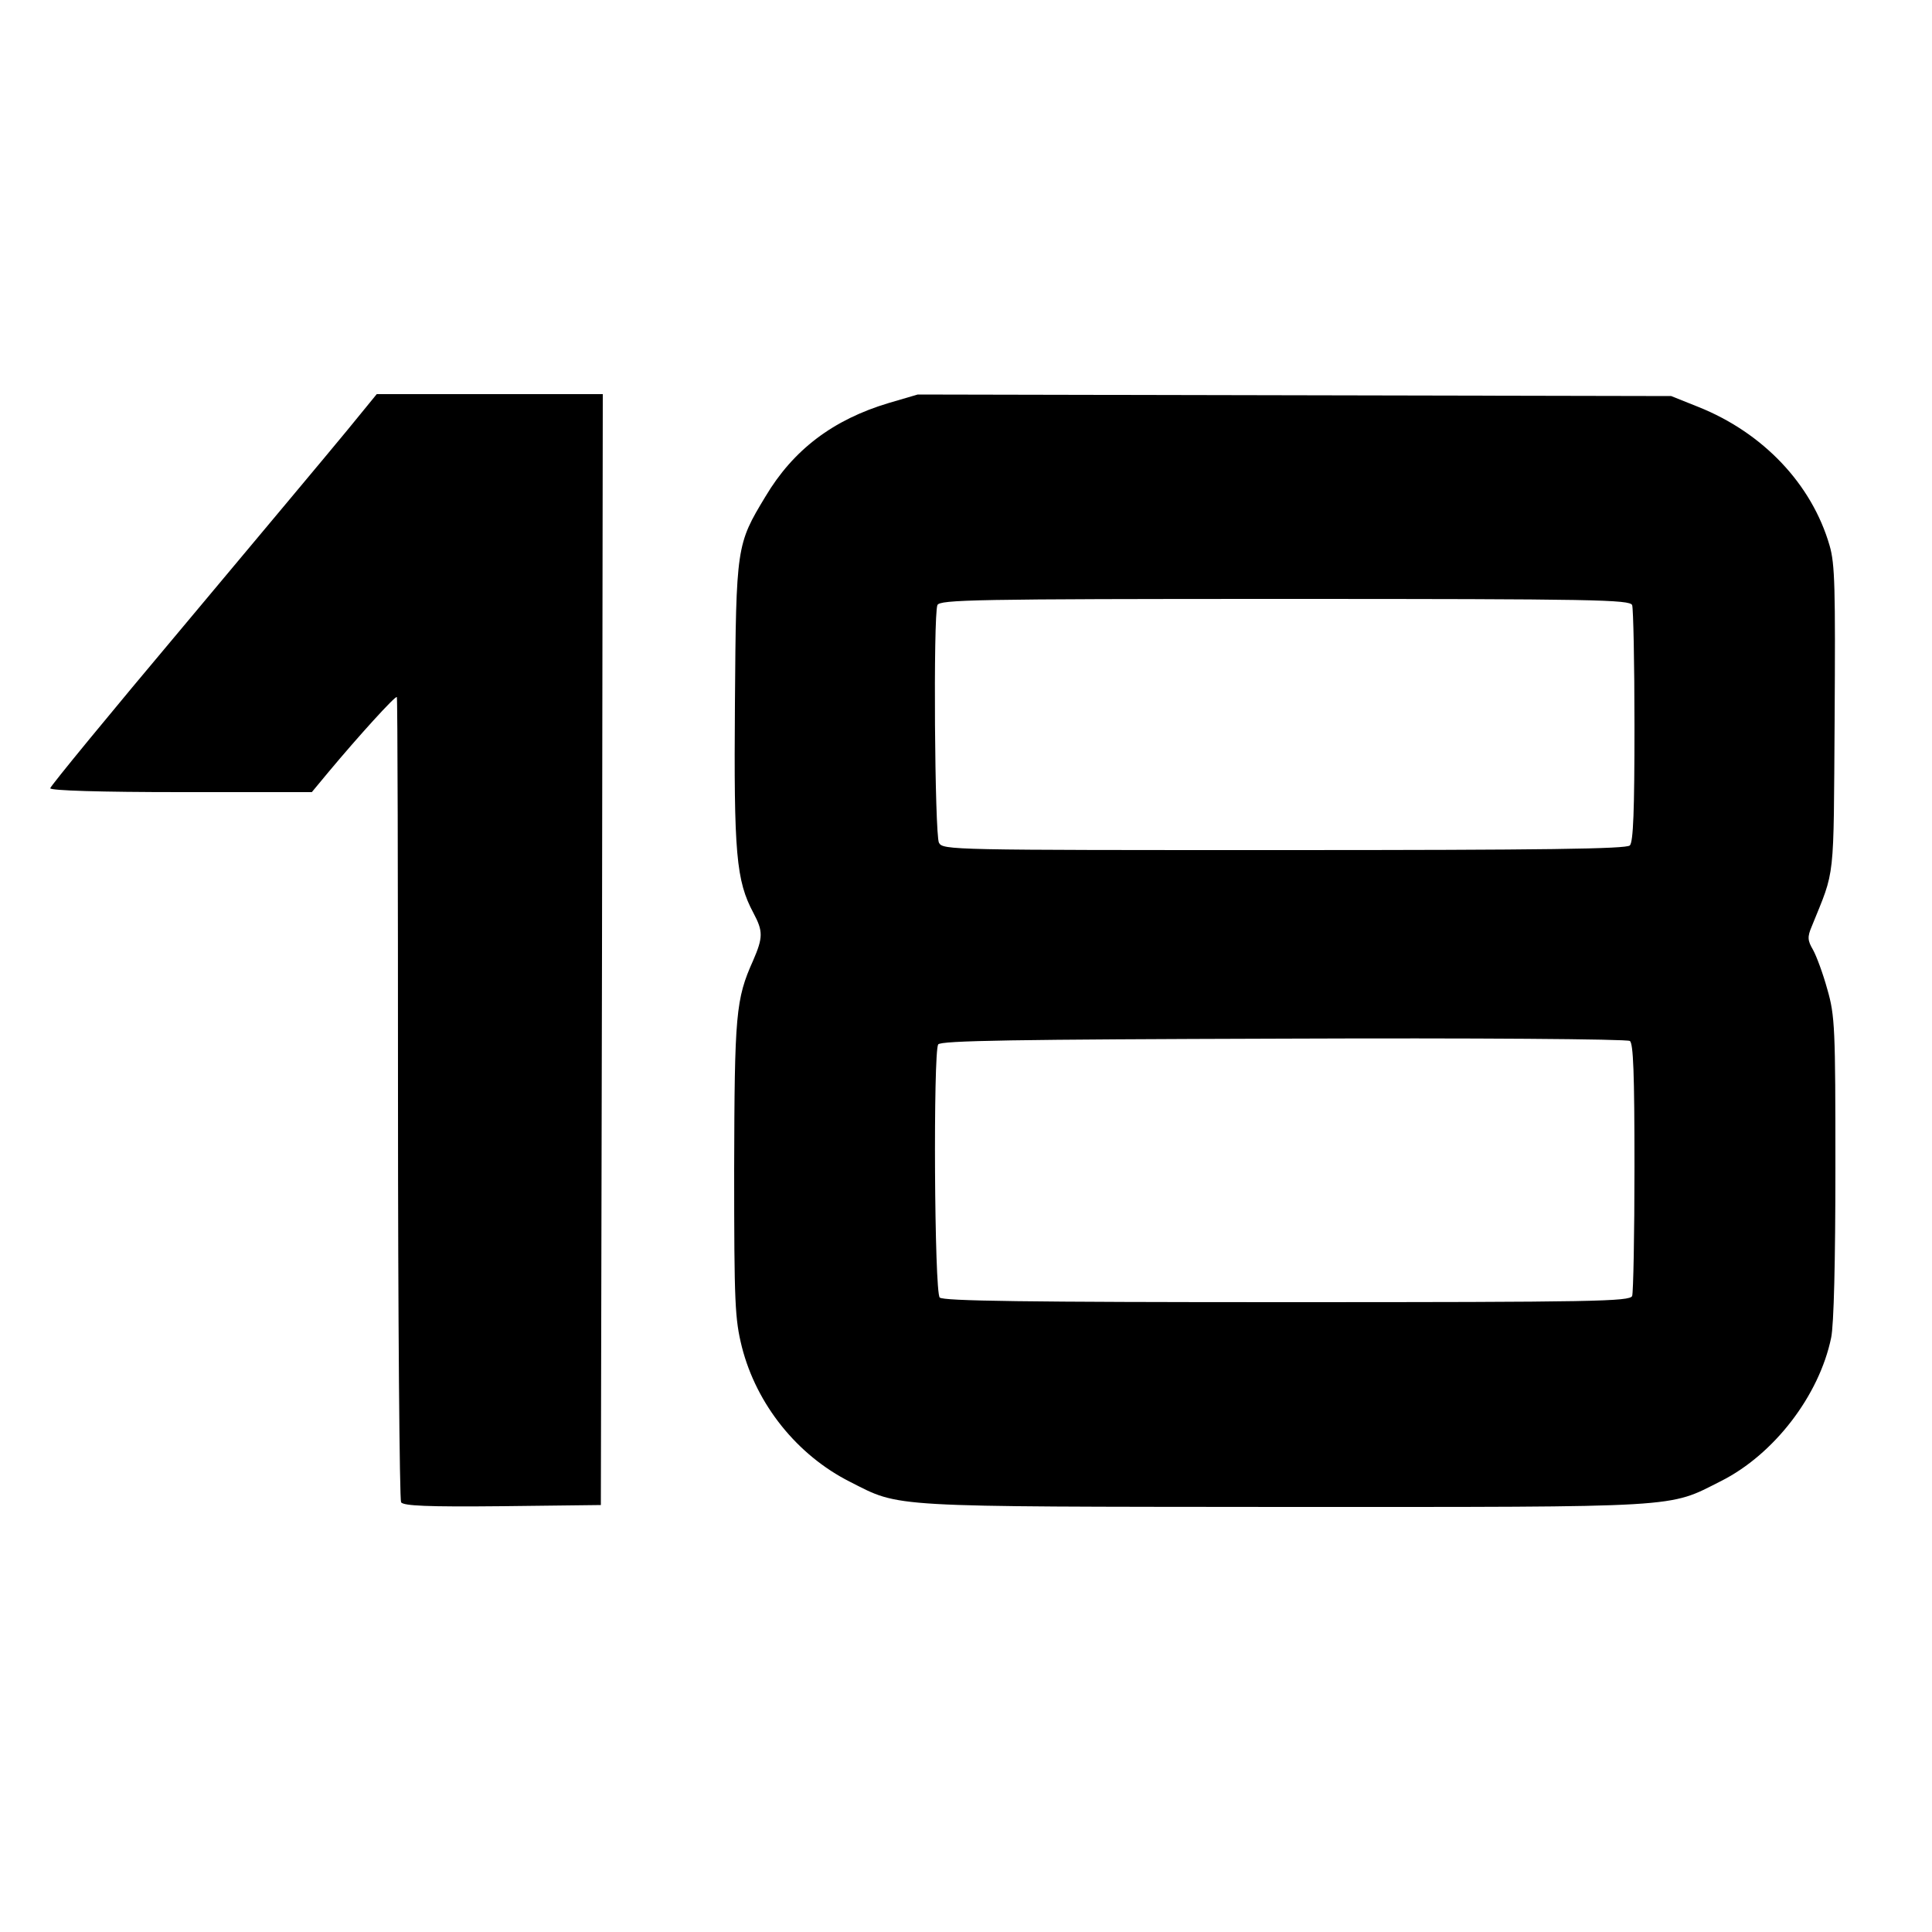 <svg xmlns="http://www.w3.org/2000/svg" version="1.1" viewBox="0 0 500 500">
  <g transform="translate(0,500) scale(0.1,-0.1)">
    <path d="M899 3887 c-41 -50 -232 -278 -422 -505 -191 -227 -347 -417 -347 -422 0 -6 131 -10 338 -10 l339 0 44 53 c76 91 172 197 176 193 2 -2 3 -468 3 -1037 0 -569 4 -1040 8 -1047 7 -9 66 -12 263 -10 l254 3 3 1438 2 1437 -292 0 -293 0 -76 -93z"/>
    <path d="M2300 3957 c-144 -43 -247 -121 -319 -242 -75 -124 -76 -128 -79 -535 -3 -389 3 -459 48 -543 25 -47 25 -63 -1 -123 -45 -100 -48 -139 -49 -540 0 -350 2 -387 20 -460 38 -149 143 -280 280 -349 132 -67 89 -64 1124 -65 1041 0 991 -3 1130 67 137 69 254 221 285 371 7 33 11 198 11 440 0 360 -1 393 -21 462 -11 40 -28 86 -37 102 -14 24 -15 33 -3 61 61 151 56 108 59 535 2 340 1 402 -13 450 -46 159 -172 292 -340 359 l-70 28 -975 2 -975 2 -75 -22z m1924 -523 c3 -9 6 -149 6 -313 0 -218 -3 -300 -12 -309 -9 -9 -221 -12 -895 -12 -862 0 -883 0 -893 19 -11 21 -15 587 -4 615 6 14 94 16 899 16 805 0 893 -2 899 -16z m6 -1454 c0 -175 -3 -325 -6 -334 -6 -14 -94 -16 -893 -16 -677 0 -890 3 -899 12 -14 14 -17 634 -4 655 6 10 200 13 893 15 492 2 890 -1 897 -6 9 -6 12 -83 12 -326z"/>
  </g>
</svg>